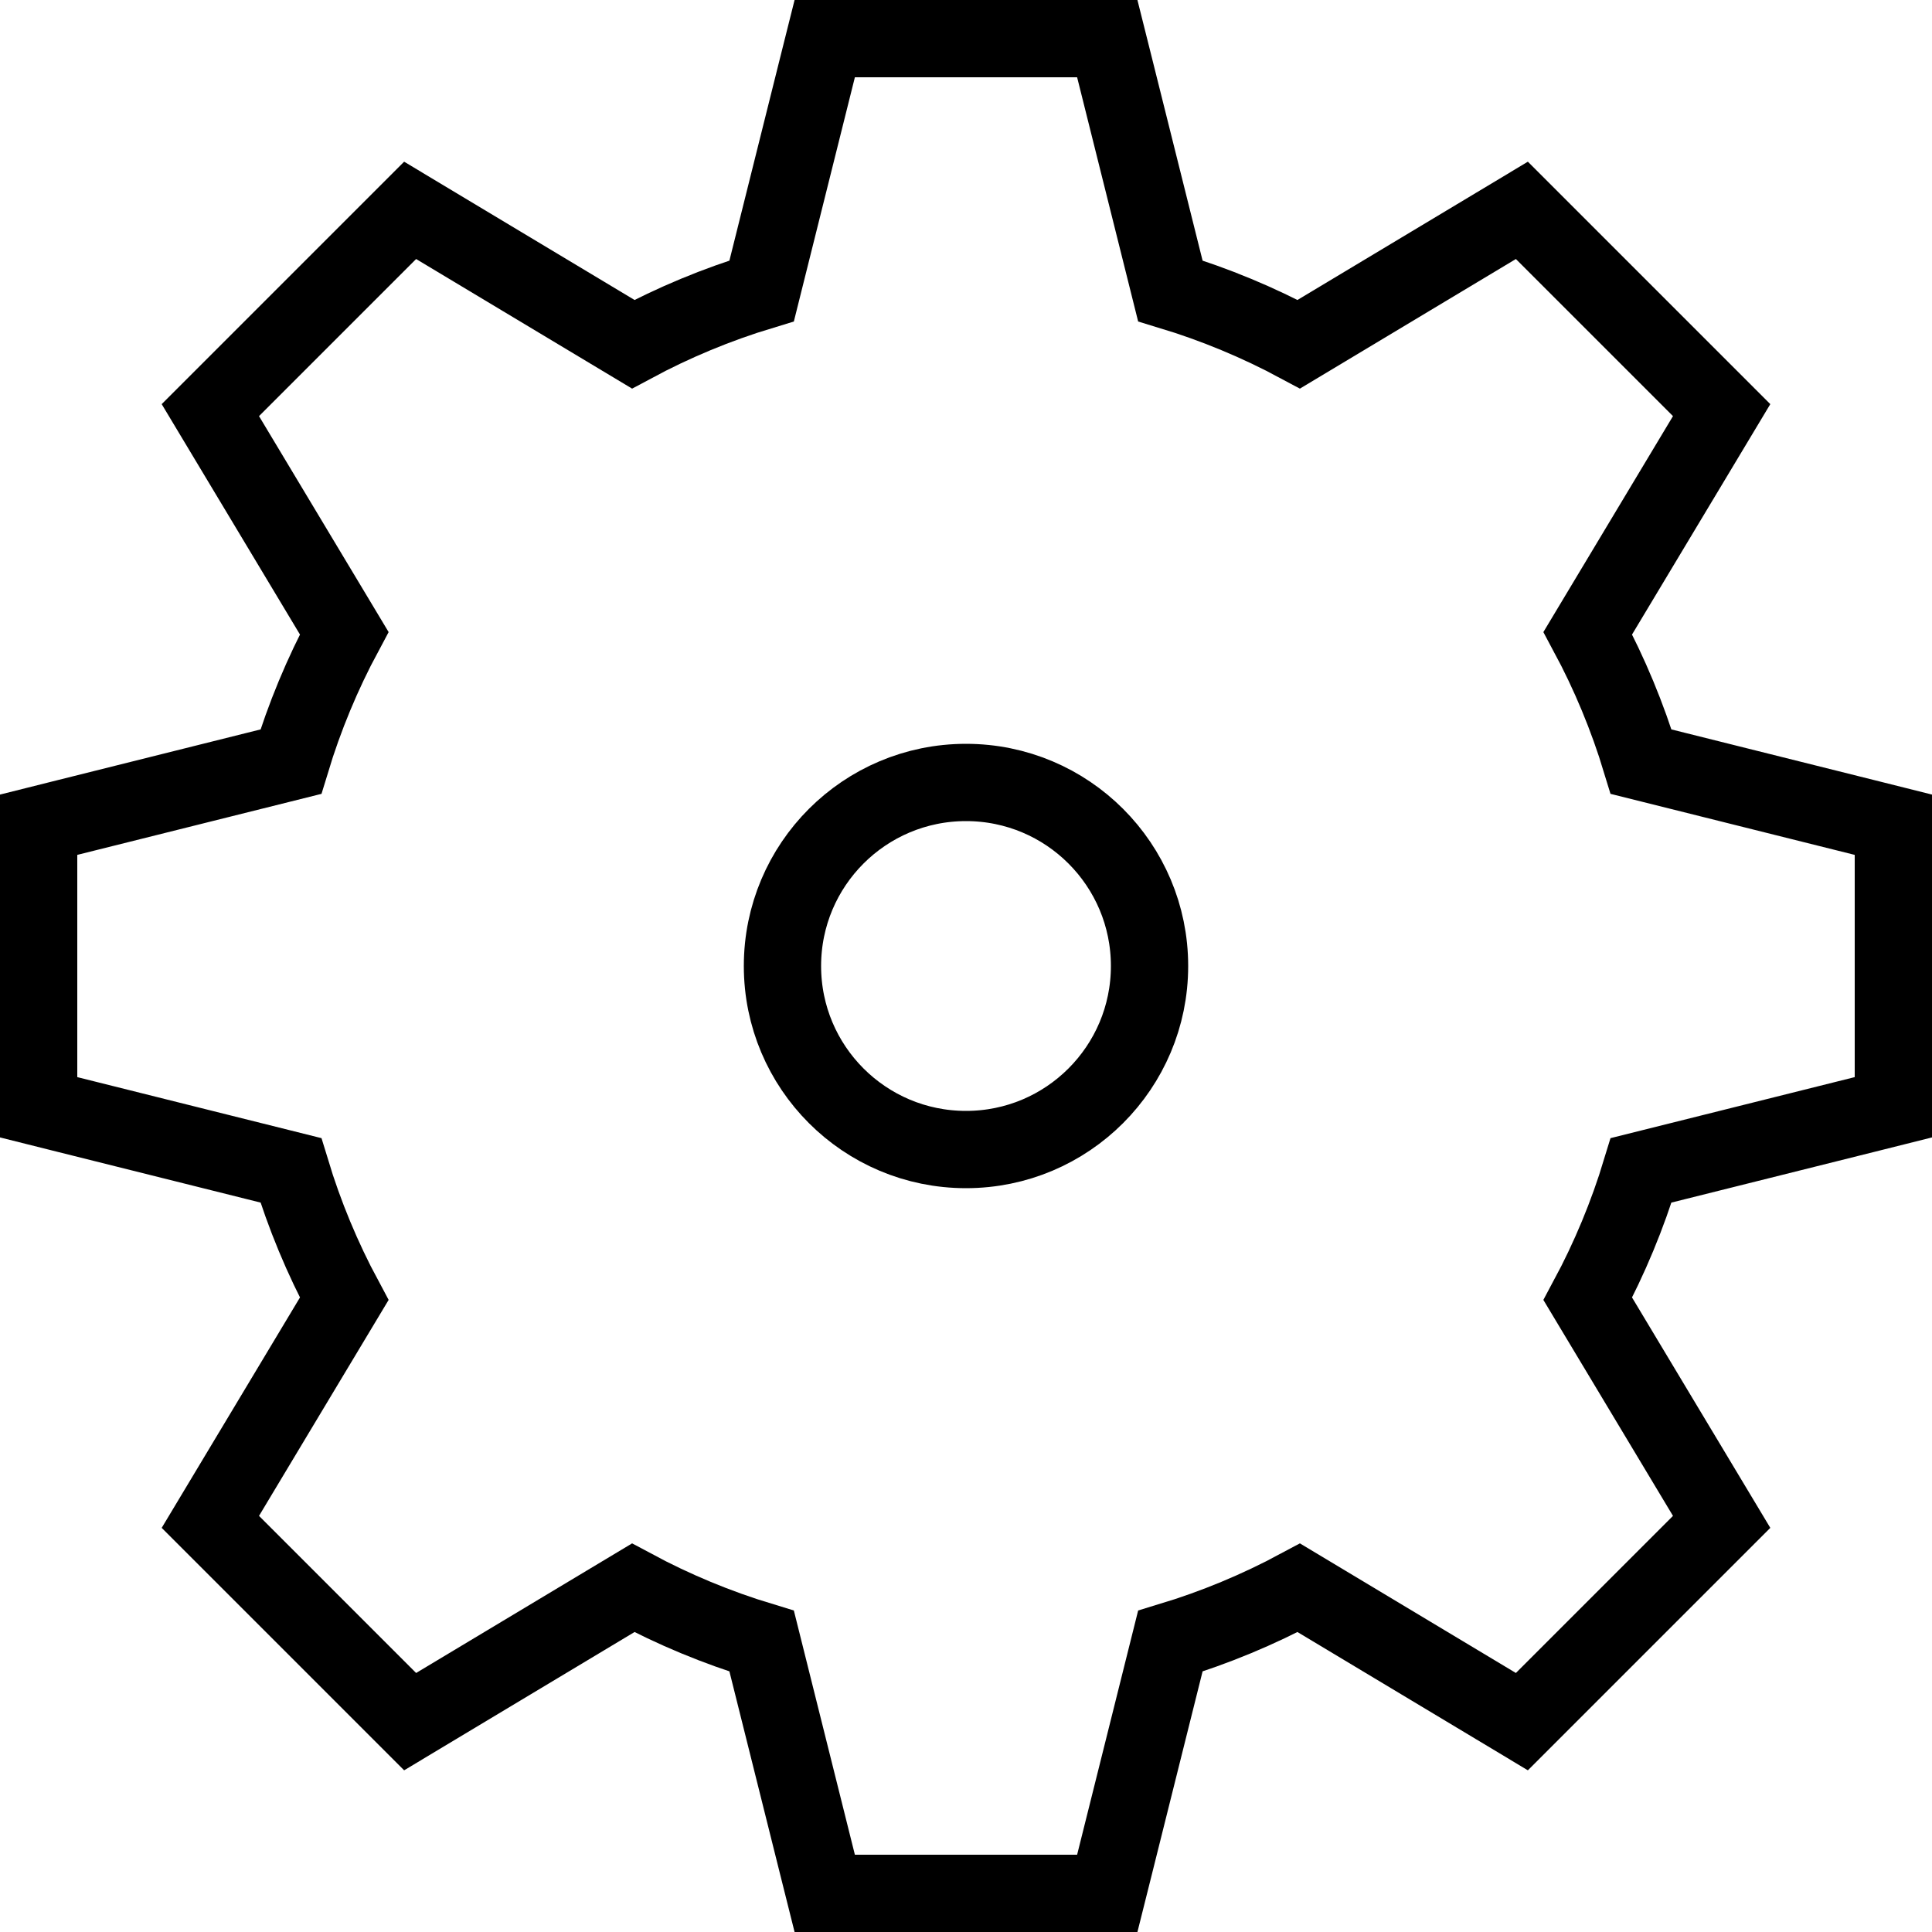 <svg width="25" height="25" viewBox="0 0 25 25" fill="none" xmlns="http://www.w3.org/2000/svg">
<path d="M14.423 0.879L14.328 0.5H13.938H11.062H10.672L10.577 0.879L9.856 3.764C9.275 3.94 8.718 4.172 8.193 4.454L5.642 2.923L5.307 2.722L5.031 2.998L2.998 5.031L2.722 5.307L2.923 5.642L4.454 8.193C4.172 8.718 3.94 9.275 3.764 9.856L0.879 10.577L0.5 10.672V11.062V13.938V14.328L0.879 14.423L3.764 15.144C3.94 15.725 4.172 16.282 4.454 16.807L2.923 19.358L2.722 19.693L2.998 19.969L5.031 22.002L5.307 22.278L5.642 22.077L8.193 20.546C8.718 20.828 9.275 21.06 9.856 21.236L10.577 24.121L10.672 24.5H11.062H13.938H14.328L14.423 24.121L15.144 21.236C15.725 21.06 16.282 20.828 16.807 20.546L19.358 22.077L19.693 22.278L19.969 22.002L22.002 19.969L22.278 19.693L22.077 19.358L20.546 16.807C20.828 16.282 21.06 15.725 21.236 15.144L24.121 14.423L24.5 14.328V13.938V11.062V10.672L24.121 10.577L21.236 9.856C21.06 9.275 20.828 8.718 20.546 8.193L22.077 5.642L22.278 5.307L22.002 5.031L19.969 2.998L19.693 2.722L19.358 2.923L16.807 4.454C16.282 4.172 15.725 3.94 15.144 3.764L14.423 0.879ZM14.875 12.5C14.875 13.812 13.812 14.875 12.5 14.875C11.188 14.875 10.125 13.812 10.125 12.5C10.125 11.188 11.188 10.125 12.5 10.125C13.812 10.125 14.875 11.188 14.875 12.5Z" fill="none" stroke="black"/>
</svg>
